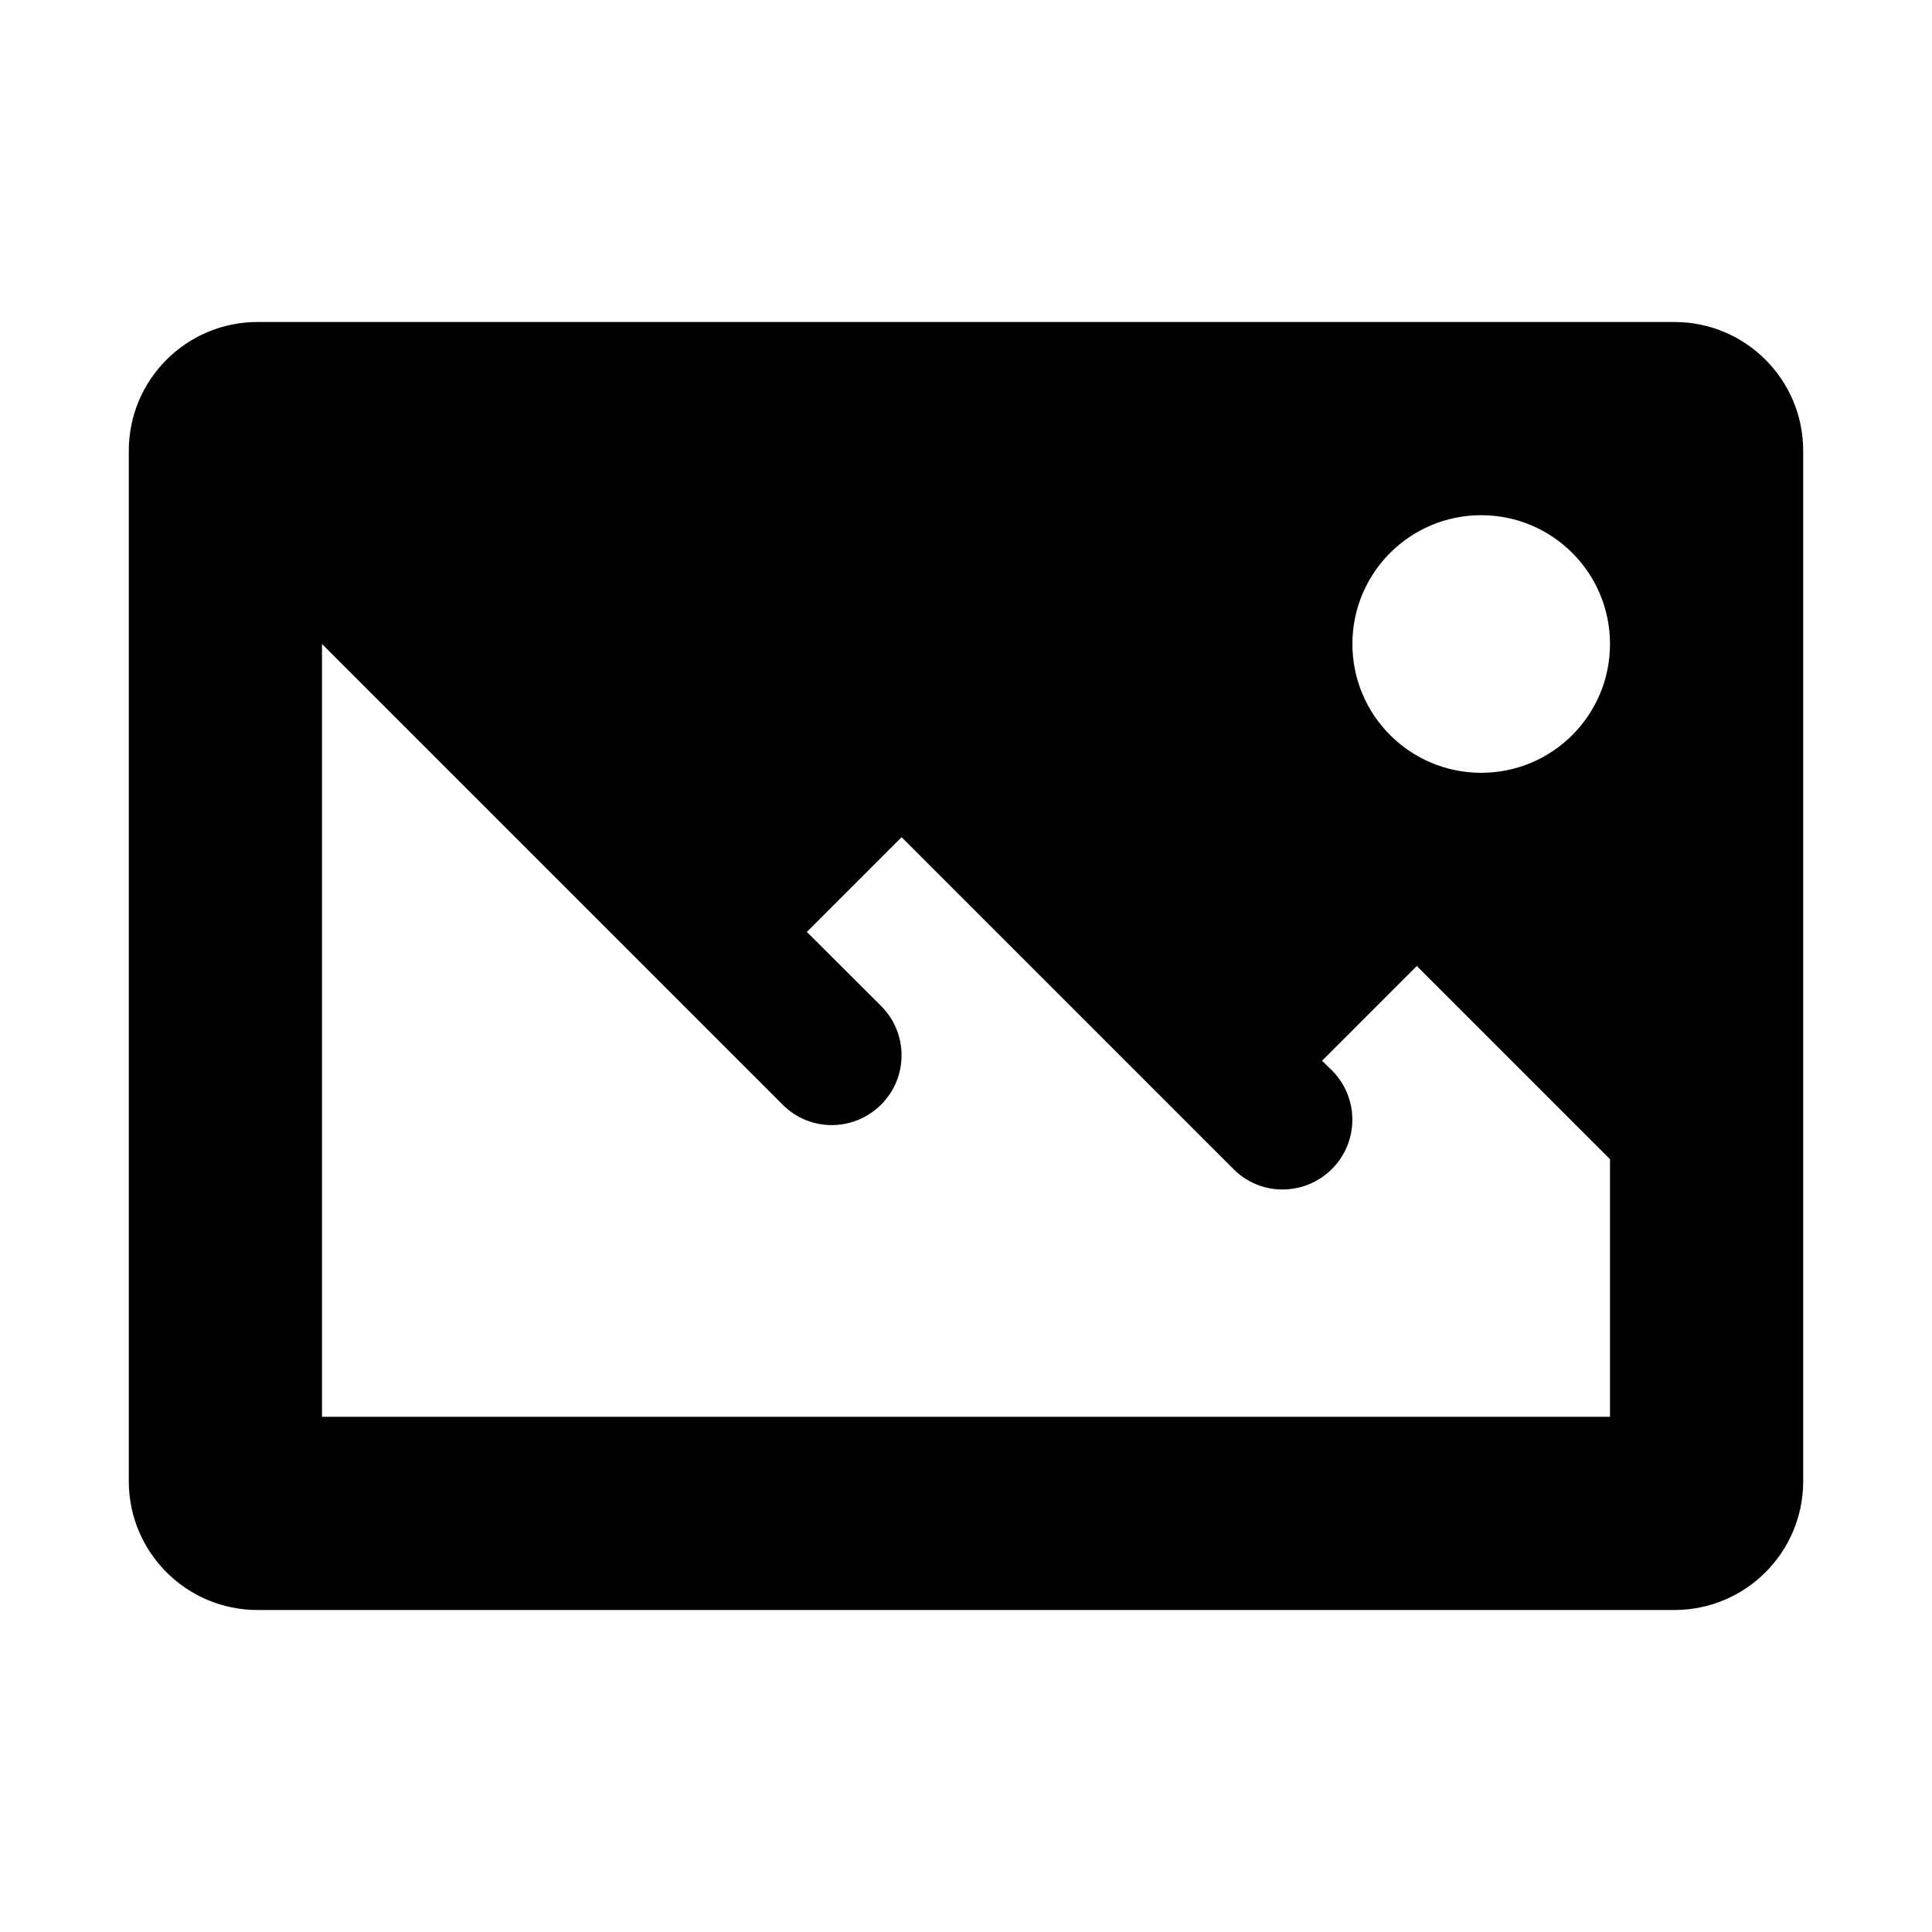 <?xml version="1.0"?>
<svg xmlns="http://www.w3.org/2000/svg" viewBox="0 0 30 30" width="60px" height="60px">
    <path d="M 4 5 C 2.895 5 2 5.895 2 7 L 2 23 C 2 24.105 2.895 25 4 25 L 26 25 C 27.105 25 28 24.105 28 23 L 28 7 C 28 5.895 27.105 5 26 5 L 4 5 z M 23 8 C 24.105 8 25 8.895 25 10 C 25 11.105 24.105 12 23 12 C 21.895 12 21 11.105 21 10 C 21 8.895 21.895 8 23 8 z M 5 10 L 9.973 14.973 L 11 16 L 12.156 17.156 C 12.578 17.578 13.26 17.574 13.682 17.152 C 14.105 16.73 14.105 16.044 13.682 15.621 L 12.529 14.471 L 14 13 L 16.973 15.973 L 19.156 18.156 C 19.578 18.578 20.26 18.574 20.682 18.152 C 21.105 17.73 21.105 17.044 20.682 16.621 L 20.529 16.471 L 22 15 L 25 18 L 25 22 L 5 22 L 5 10 z"/>
</svg>
